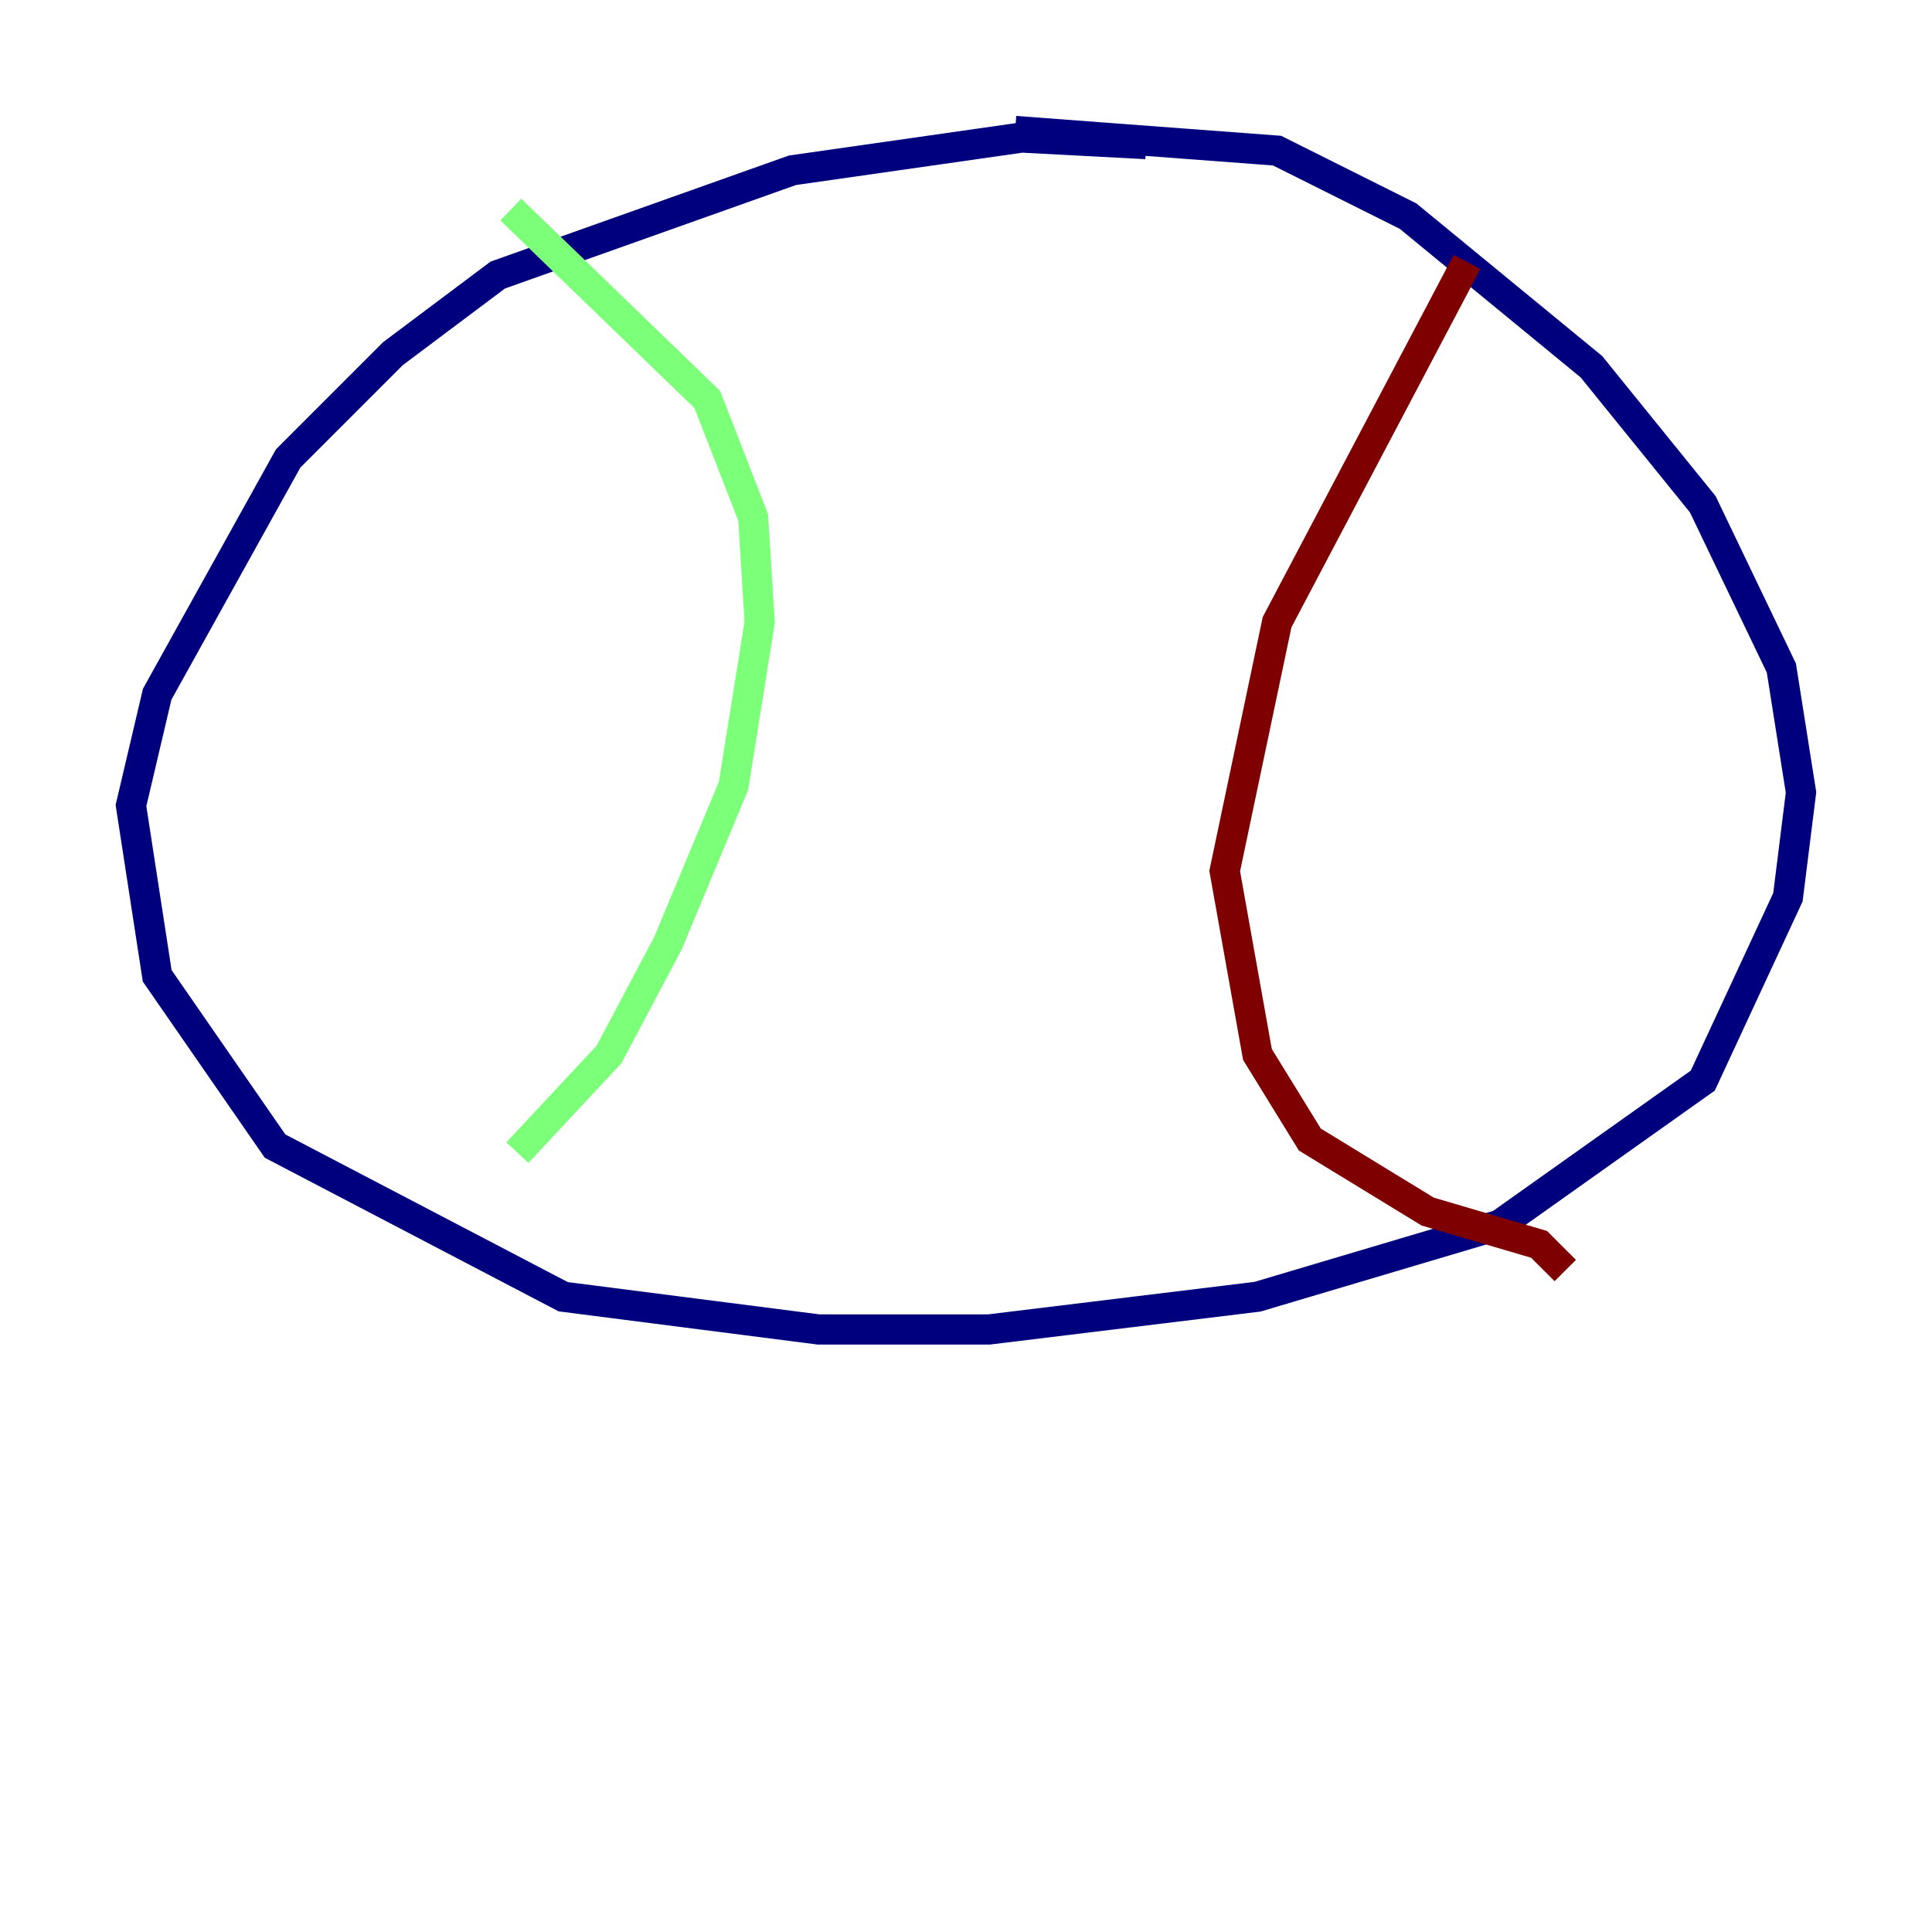 <?xml version="1.0" encoding="utf-8" ?>
<svg baseProfile="tiny" height="128" version="1.2" viewBox="0,0,128,128" width="128" xmlns="http://www.w3.org/2000/svg" xmlns:ev="http://www.w3.org/2001/xml-events" xmlns:xlink="http://www.w3.org/1999/xlink"><defs /><polyline fill="none" points="75.932,9.546 67.688,9.112 52.502,11.281 32.976,18.224 26.034,23.43 19.091,30.373 10.414,45.993 8.678,53.37 10.414,64.651 18.224,75.932 37.315,85.912 54.237,88.081 65.519,88.081 83.308,85.912 99.363,81.139 112.814,71.593 118.454,59.444 119.322,52.502 118.02,44.258 112.814,33.41 105.437,24.298 93.288,14.319 84.61,9.98 67.254,8.678" stroke="#00007f" stroke-width="2" /><polyline fill="none" points="33.844,13.885 46.861,26.468 49.898,34.278 50.332,41.22 48.597,52.068 44.258,62.481 40.352,69.858 34.278,76.366" stroke="#7cff79" stroke-width="2" /><polyline fill="none" points="97.193,17.356 84.61,41.22 81.139,57.709 83.308,69.858 86.78,75.498 94.59,80.271 101.966,82.441 103.702,84.176" stroke="#7f0000" stroke-width="2" /></svg>